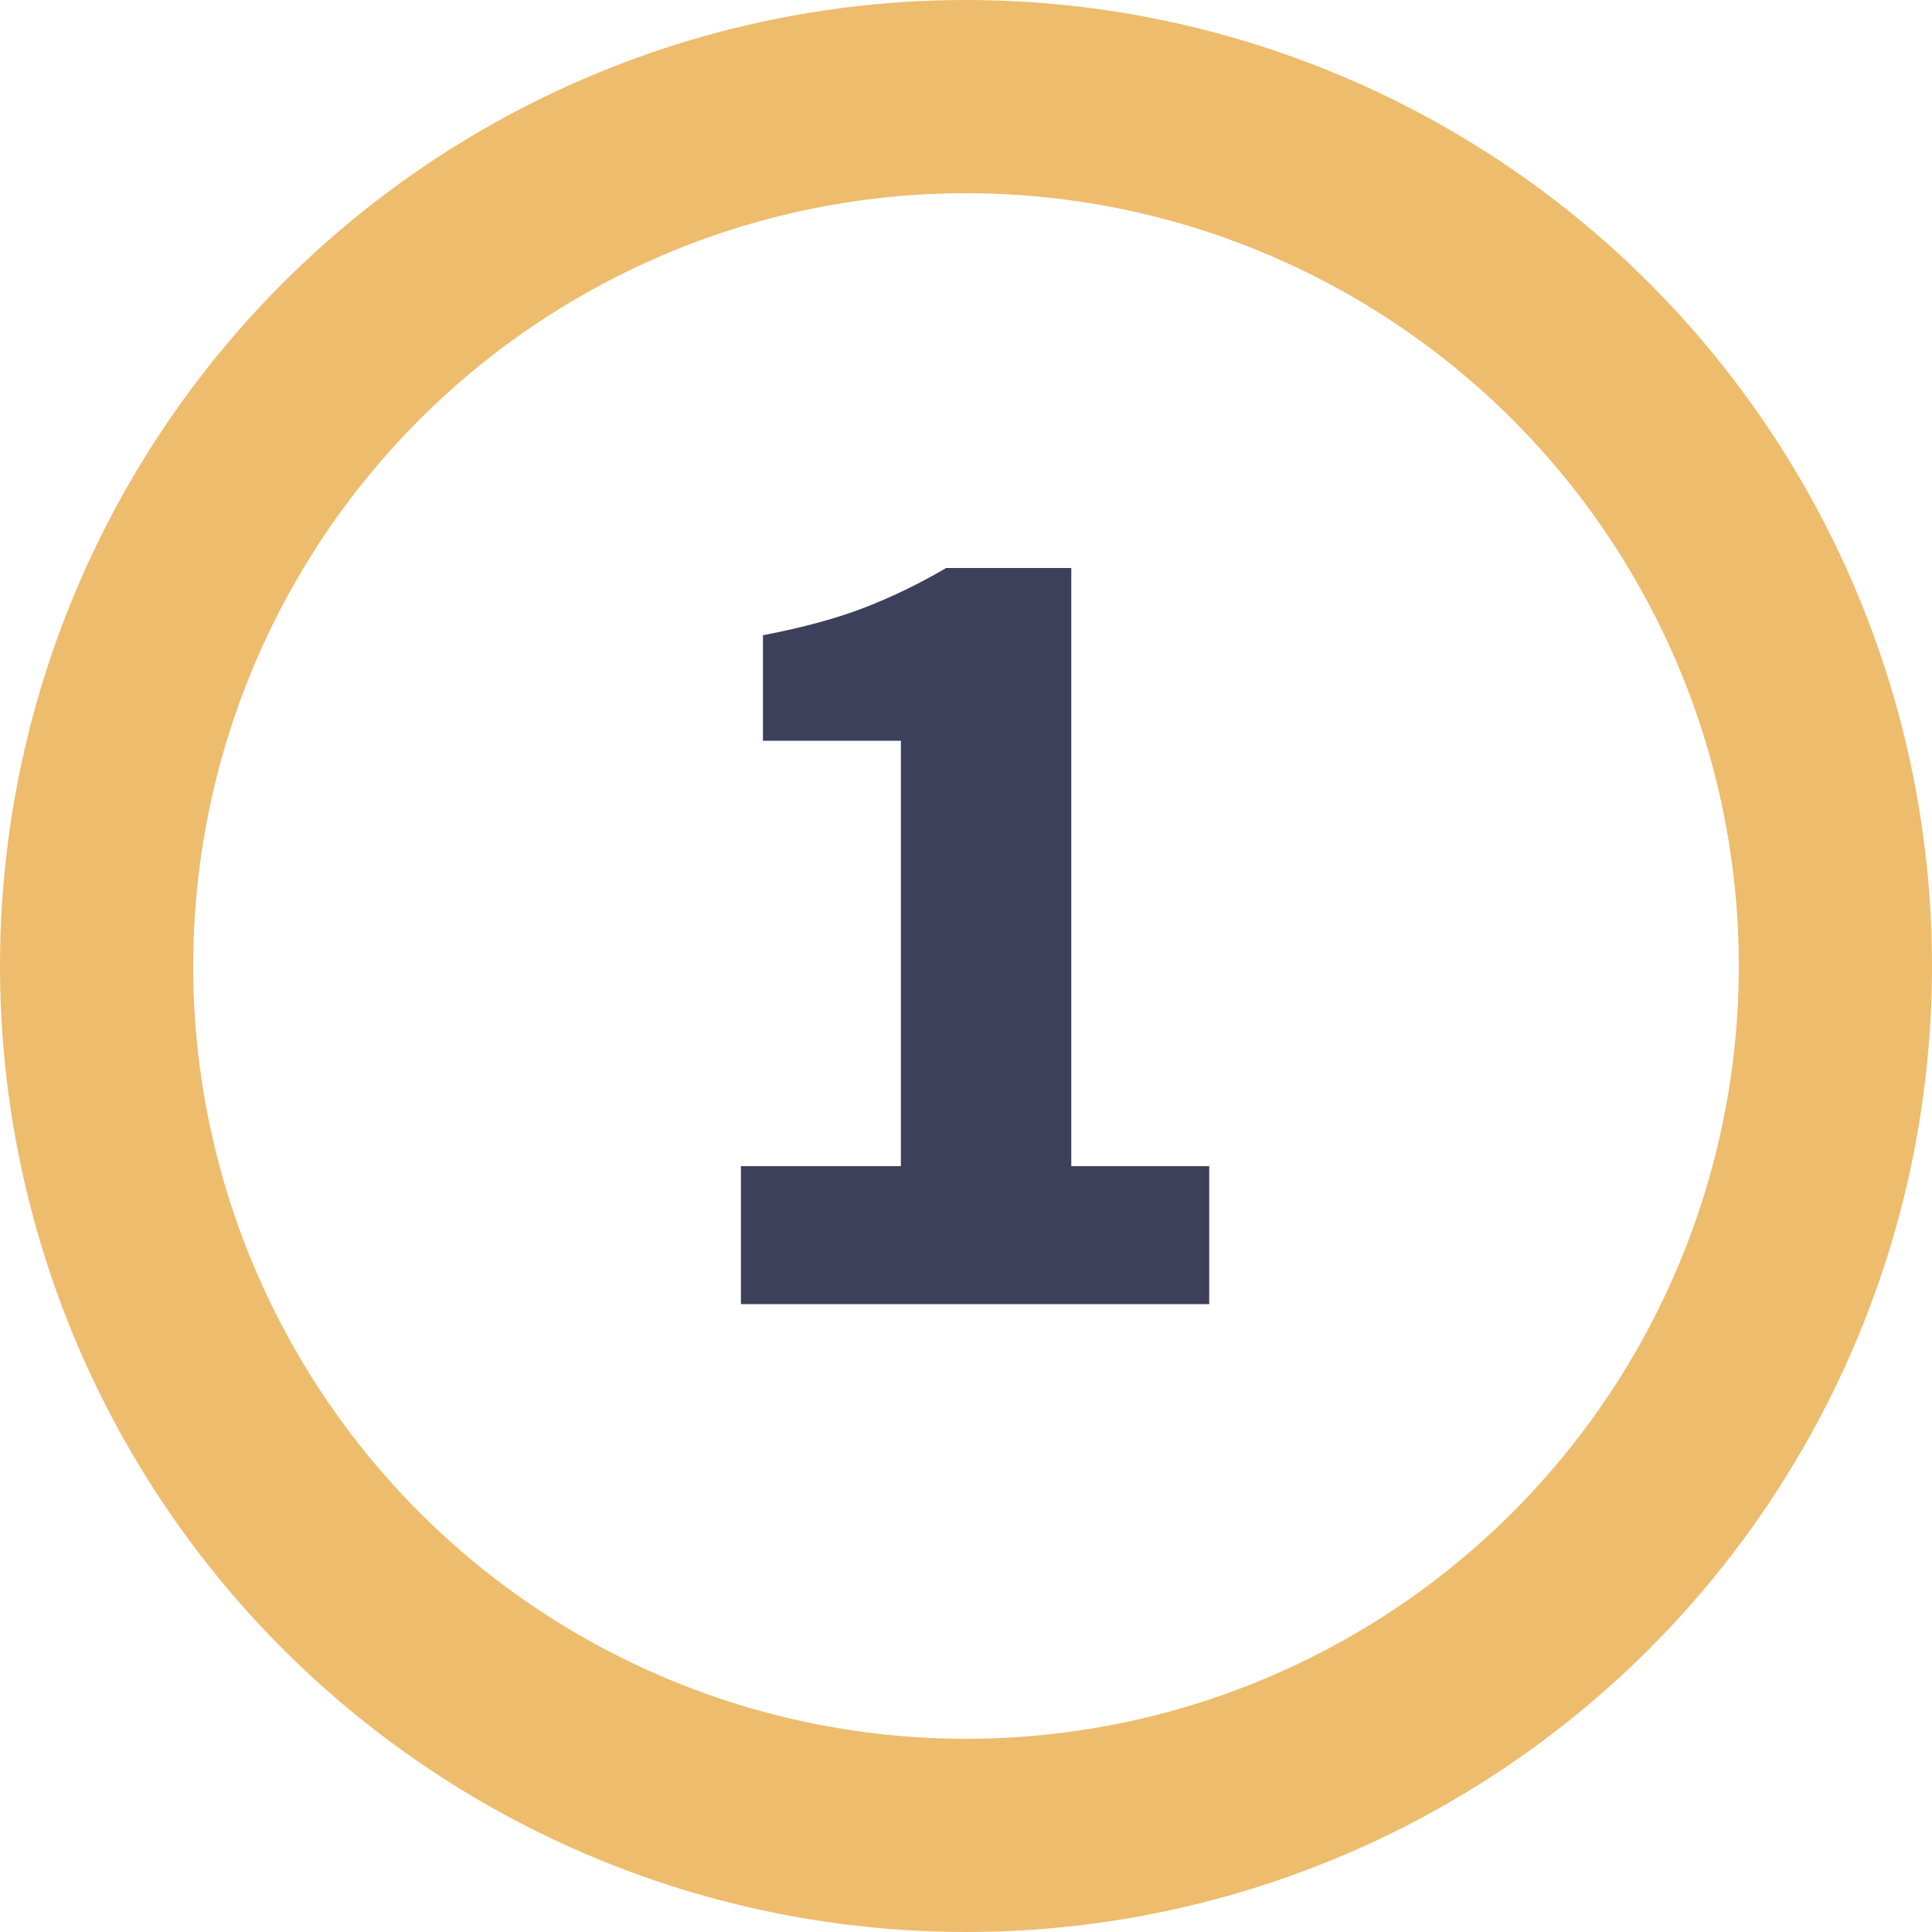 <svg width="40" height="40" viewBox="0 0 40 40" fill="none" xmlns="http://www.w3.org/2000/svg">
    <circle r="18" transform="matrix(1 0 0 -1 20 20)" stroke="#EEBC6D" stroke-width="4"/>
    <path d="M15.34 27V24.144H18.652V15.336H15.796V13.152C16.628 12.992 17.332 12.8 17.908 12.576C18.484 12.352 19.044 12.08 19.588 11.76H22.18V24.144H25.036V27H15.34Z"
          fill="#3D405B"/>
</svg>
